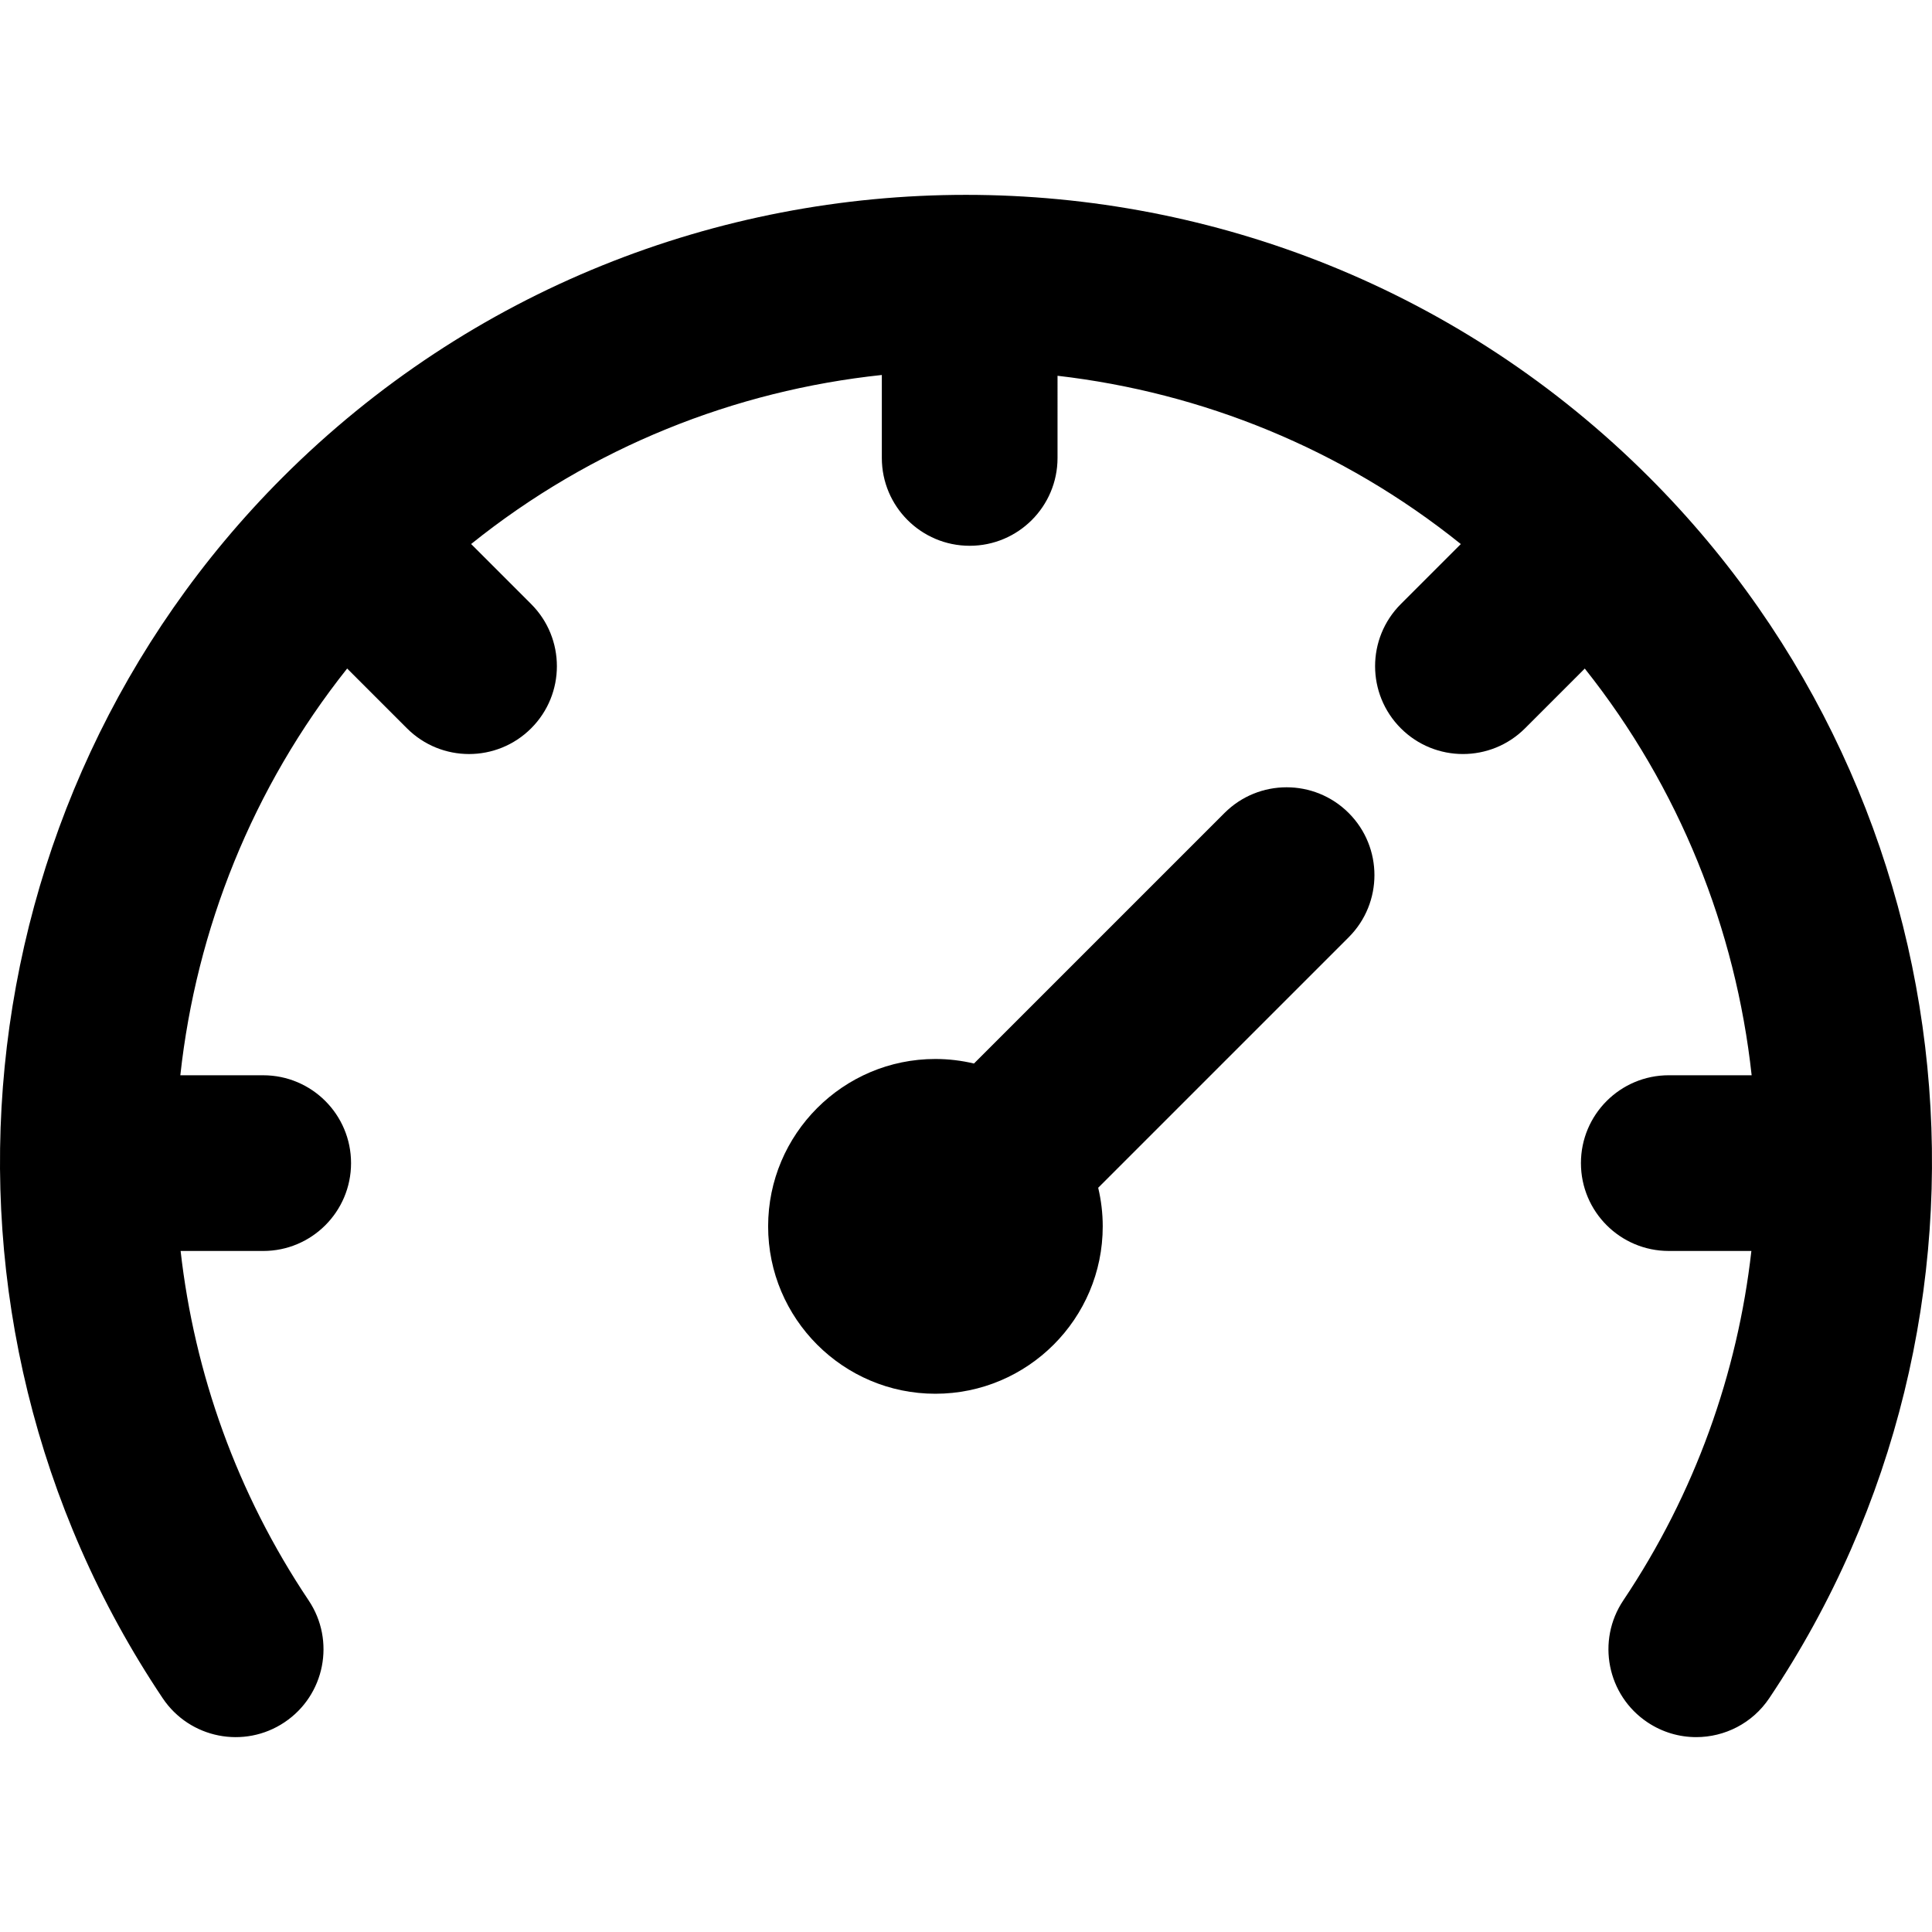 <?xml version="1.0" encoding="iso-8859-1"?>
<!-- Generator: Adobe Illustrator 19.0.0, SVG Export Plug-In . SVG Version: 6.00 Build 0)  -->
<svg version="1.1" id="Layer_1" xmlns="http://www.w3.org/2000/svg" xmlns:xlink="http://www.w3.org/1999/xlink" x="0px" y="0px"
	 viewBox="0 0 512.001 512.001" style="enable-background:new 0 0 512.001 512.001;" xml:space="preserve">
<g>
	<g>
		<path d="M357.423,215.458c-9.092-9.092-23.833-9.092-32.924,0l-66.389,66.387c-3.286-0.779-6.708-1.203-10.231-1.203
			c-24.435,0-44.316,19.899-44.316,44.358s19.88,44.358,44.316,44.358c24.46,0,44.358-19.899,44.358-44.358
			c0-3.523-0.425-6.944-1.203-10.231l66.389-66.387C366.514,239.291,366.514,224.55,357.423,215.458z"/>
	</g>
</g>
<g>
	<g>
		<path d="M437.084,126.518c-99.837-99.837-262.318-99.839-362.207,0.005c-86.212,86.258-99.573,222.316-31.769,323.514
			c7.156,10.681,21.619,13.539,32.3,6.382c10.683-7.156,13.54-21.618,6.382-32.3c-19.053-28.435-30.27-60.237-33.926-92.598h21.887
			c12.859,0,23.281-10.424,23.281-23.281c0-12.857-10.422-23.281-23.281-23.281H47.789c4.219-38.674,19.11-76.218,44.212-107.793
			l15.842,15.842c4.544,4.546,10.504,6.82,16.459,6.82c5.96,0,11.917-2.274,16.463-6.82c9.09-9.09,9.09-23.832,0-32.924
			l-15.912-15.913c32.055-25.744,69.977-40.675,108.842-44.798v21.985c0,12.857,10.425,23.281,23.281,23.281
			c12.859,0,23.281-10.424,23.281-23.281V99.583c38.185,4.413,75.369,19.28,106.876,44.598l-15.901,15.902
			c-9.092,9.092-9.09,23.832,0.002,32.925c4.546,4.546,10.504,6.818,16.459,6.818c5.96,0,11.918-2.274,16.463-6.82l15.826-15.828
			c25.109,31.573,40.003,69.111,44.224,107.779h-21.961c-12.856,0-23.281,10.424-23.281,23.281
			c0,12.857,10.425,23.281,23.281,23.281h21.89c-3.658,32.36-14.878,64.16-33.936,92.595c-7.16,10.681-4.304,25.142,6.374,32.3
			c3.981,2.668,8.485,3.945,12.941,3.945c7.503,0,14.869-3.621,19.362-10.321C536.71,348.834,523.338,212.773,437.084,126.518z"/>
	</g>
</g>
<g>
</g>
<g>
</g>
<g>
</g>
<g>
</g>
<g>
</g>
<g>
</g>
<g>
</g>
<g>
</g>
<g>
</g>
<g>
</g>
<g>
</g>
<g>
</g>
<g>
</g>
<g>
</g>
<g>
</g>
</svg>
